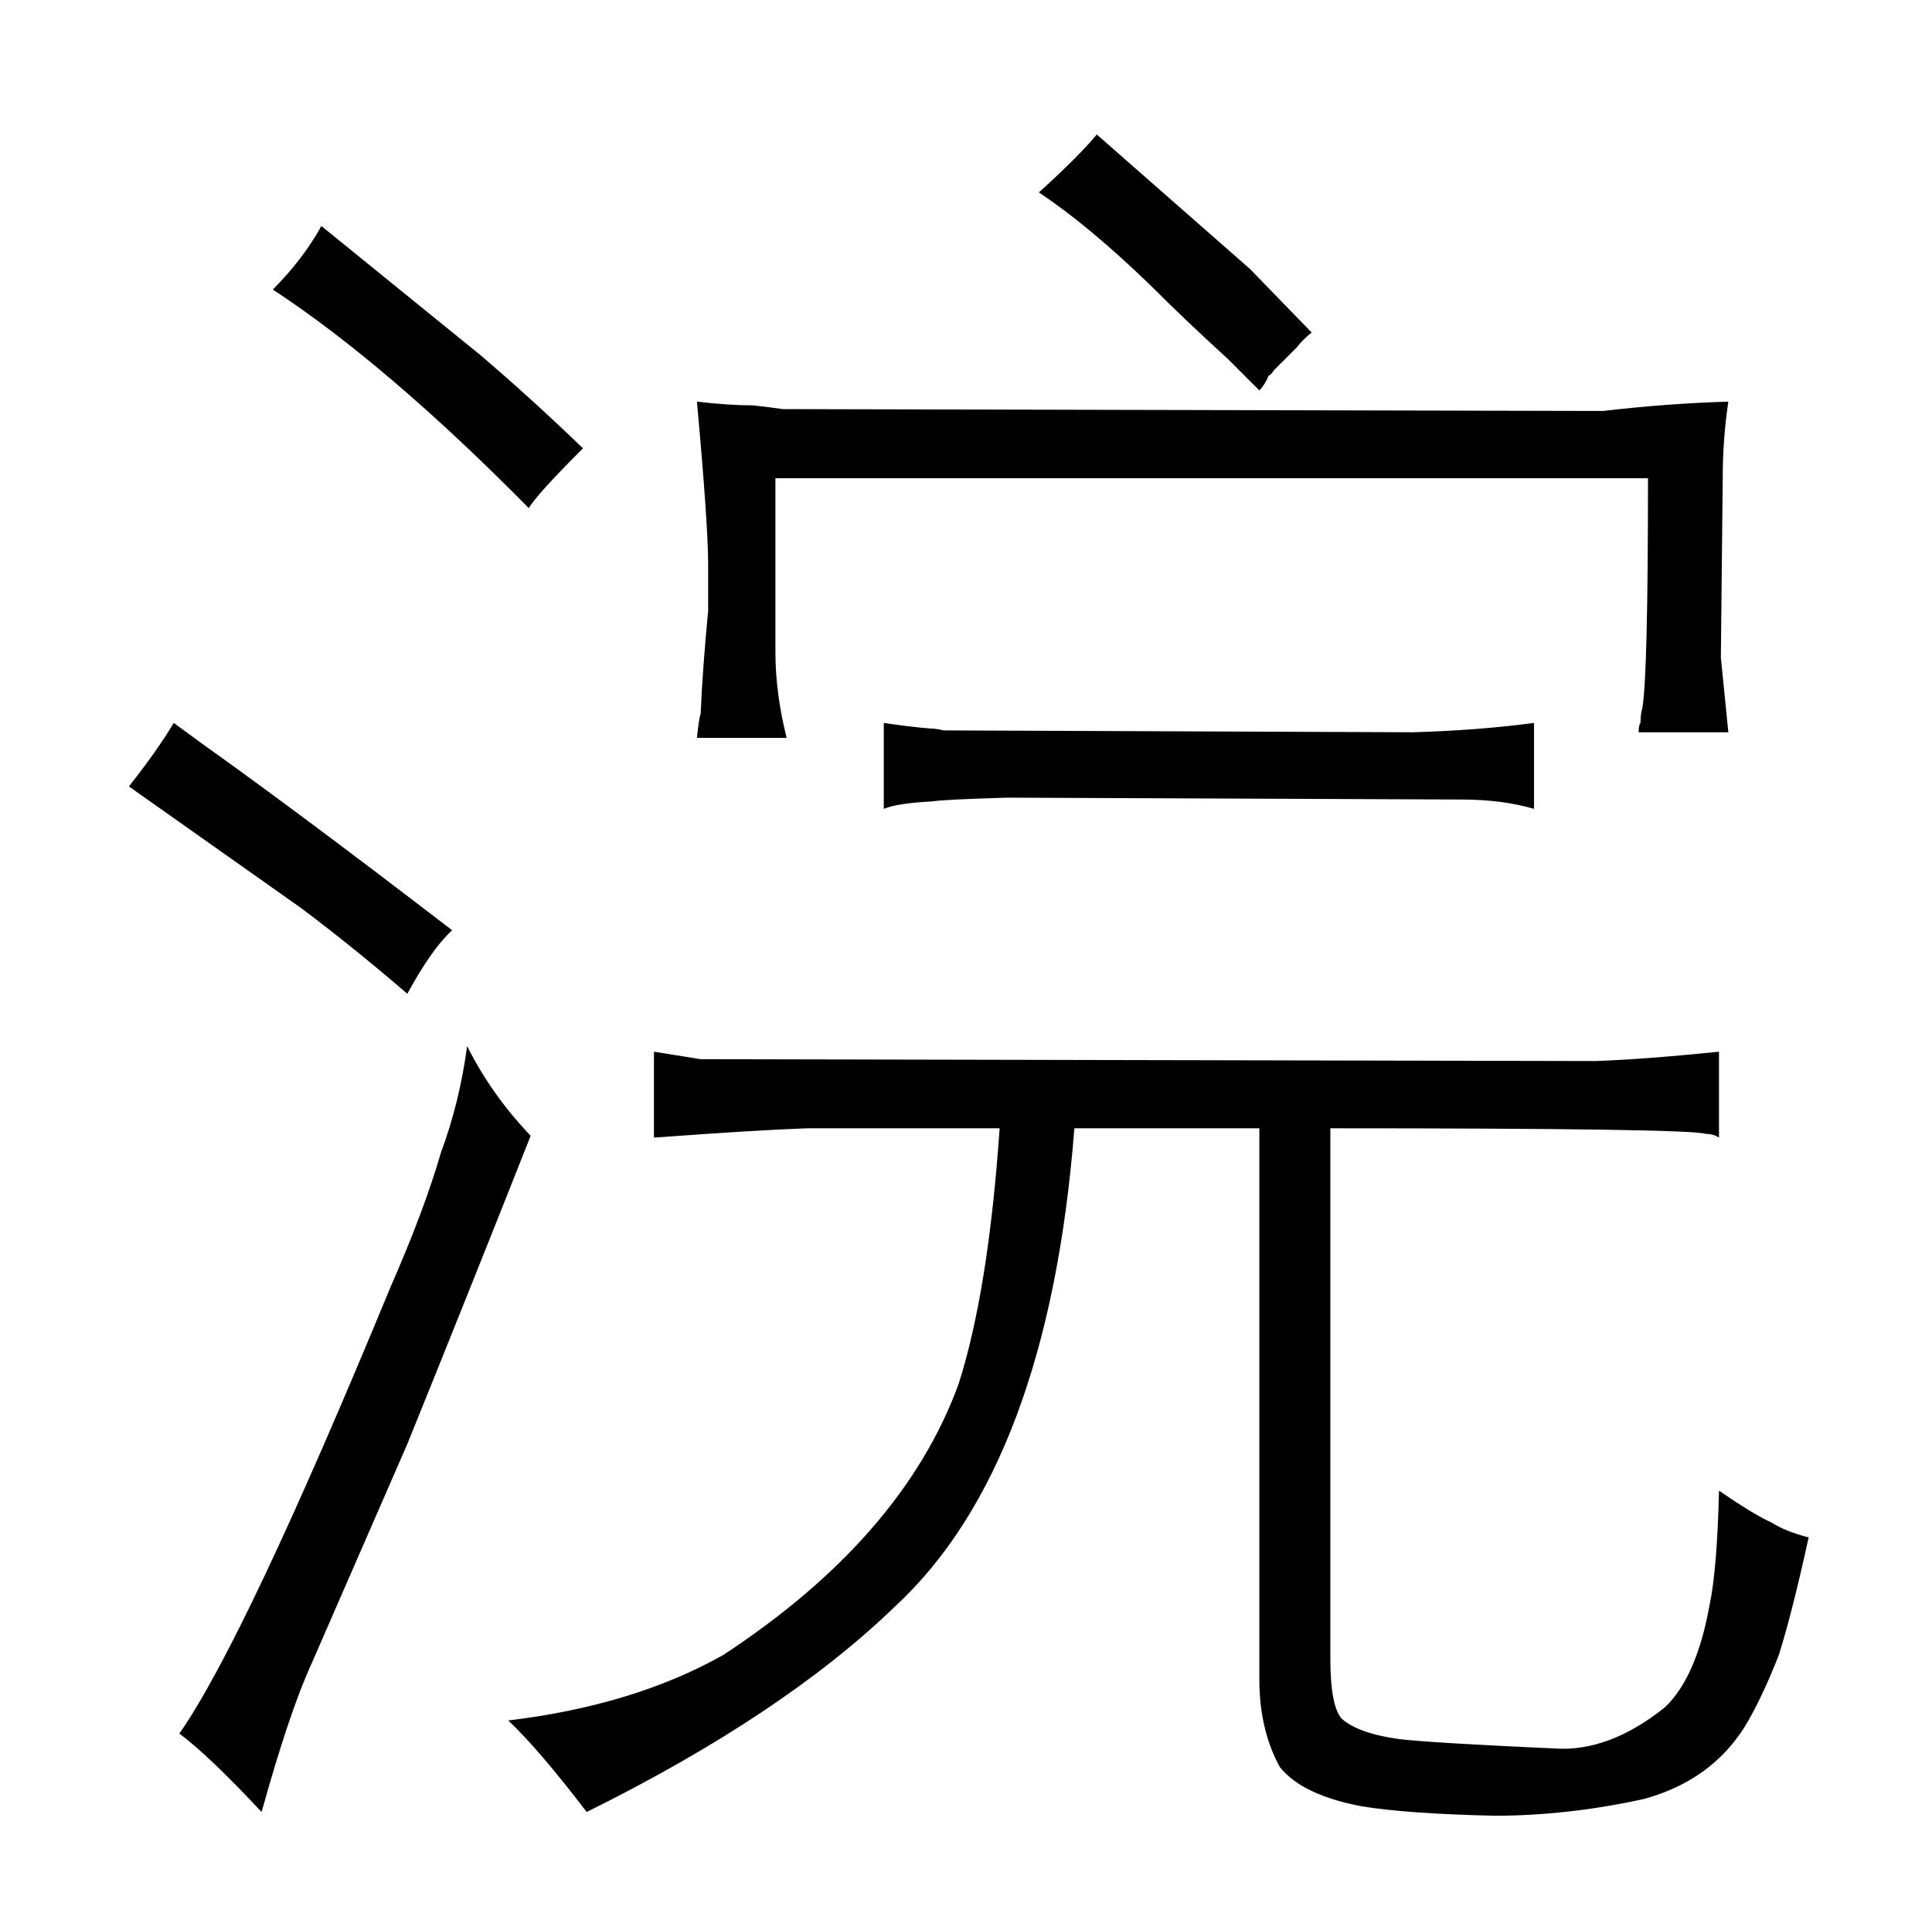 <?xml version="1.0" standalone="no"?>
<!DOCTYPE svg PUBLIC "-//W3C//DTD SVG 1.1//EN" "http://www.w3.org/Graphics/SVG/1.1/DTD/svg11.dtd" >
<svg xmlns="http://www.w3.org/2000/svg" xmlns:xlink="http://www.w3.org/1999/xlink" version="1.1" viewBox="-10 0 1034 1024">
  <g transform="matrix(1 0 0 -1 0 820)">
   <path fill="currentColor"
d="M98 422q-4 3 -15 11q-9 -15 -24 -34l92 -65q28 -21 57 -46q13 24 24 34q-82 63 -134 100zM86 -108q16 -12 44 -42q15 54 27 80l51 117q34 84 66 165q-21 22 -34 48q-4 -30 -14 -57q-9 -31 -27 -72q-78 -189 -113 -239zM136 665q61 -40 137 -117q4 7 29 32q-28 27 -55 50
l-85 69q-10 -18 -26 -34zM664 216v-295q0 -27 11 -47q12 -15 44 -21q25 -4 71 -5q39 0 80 9q36 10 54 39q9 15 18 38q7 22 16 63q-12 3 -20 8q-9 4 -28 17q-1 -42 -5 -61q-7 -39 -24 -55q-30 -24 -59 -22q-66 3 -83 5q-22 3 -31 11q-6 7 -6 32v284q192 0 201 -3q4 0 7 -2v46
q-39 -4 -66 -5l-479 1l-25 4v-46q54 4 82 5h103q-6 -87 -22 -137q-30 -82 -126 -145q-48 -27 -115 -35q16 -15 42 -49q105 52 165 110q82 76 96 256h99zM369 493q-3 -31 -4 -55q-1 -3 -2 -13h48q-6 24 -6 46v93h467q0 -105 -3 -123q-1 -3 -1 -8q-1 -1 -1 -5h48l-4 40l1 96
q0 21 3 41q-33 -1 -67 -5l-439 1q-7 1 -16 2q-13 0 -30 2q6 -66 6 -87v-25zM463 387q7 3 26 4q6 1 40 2l243 -1q22 0 39 -5v46q-30 -4 -65 -5l-251 1q-4 1 -7 1q-12 1 -25 3v-46zM647 628l17 -17q3 3 5 8q1 0 3 3l12 12q3 4 8 8l-33 34l-82 72q-10 -12 -31 -31
q27 -18 60 -50q19 -19 41 -39v0z" />
  </g>

</svg>
